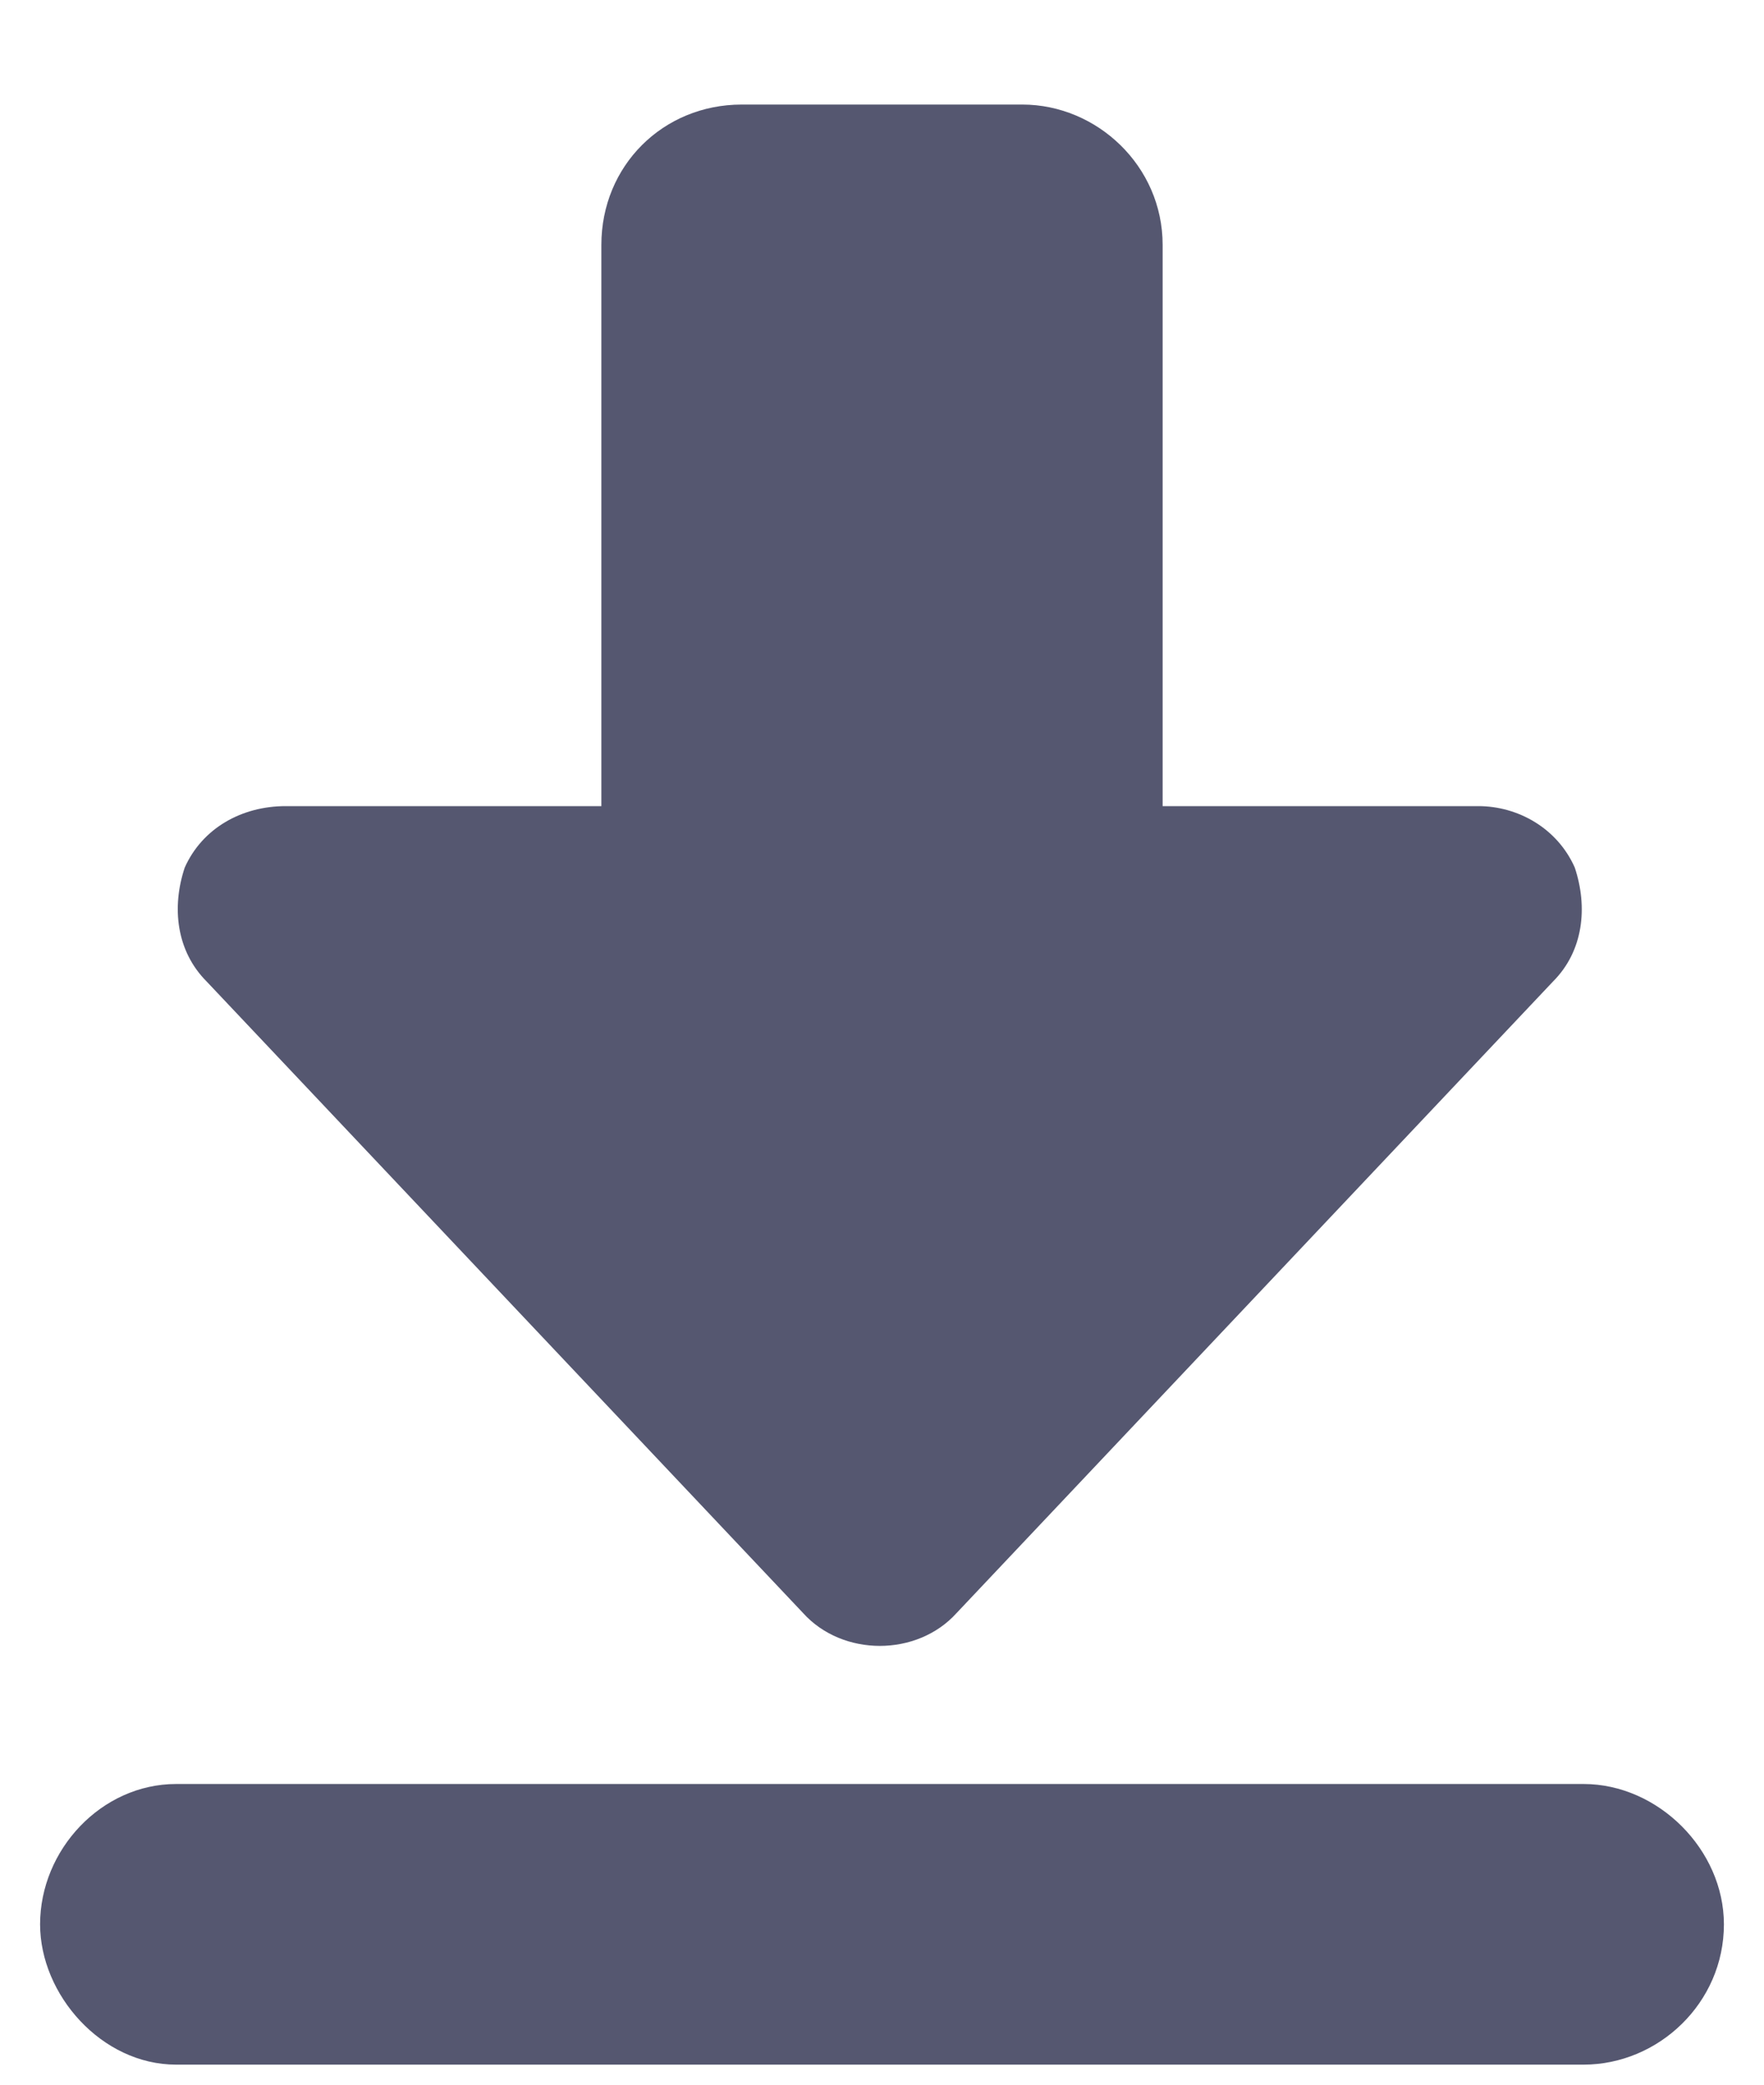 <svg width="11" height="13" viewBox="0 0 11 13" fill="none" xmlns="http://www.w3.org/2000/svg">
<path d="M9.875 11.125H1.098C0.633 11.125 0.25 11.535 0.25 12C0.25 12.438 0.633 12.875 1.098 12.875H9.875C10.34 12.875 10.75 12.492 10.75 12C10.75 11.535 10.34 11.125 9.875 11.125ZM9.219 5.027H7.25V1.527C7.25 1.035 6.84 0.652 6.375 0.652H4.625C4.133 0.652 3.75 1.035 3.75 1.527V5.027H1.781C1.508 5.027 1.262 5.164 1.152 5.41C1.07 5.656 1.098 5.93 1.289 6.121L5.008 10.059C5.254 10.332 5.719 10.332 5.965 10.059L9.684 6.121C9.875 5.93 9.902 5.656 9.82 5.41C9.711 5.164 9.465 5.027 9.219 5.027Z" fill="#555770"/>
</svg>

